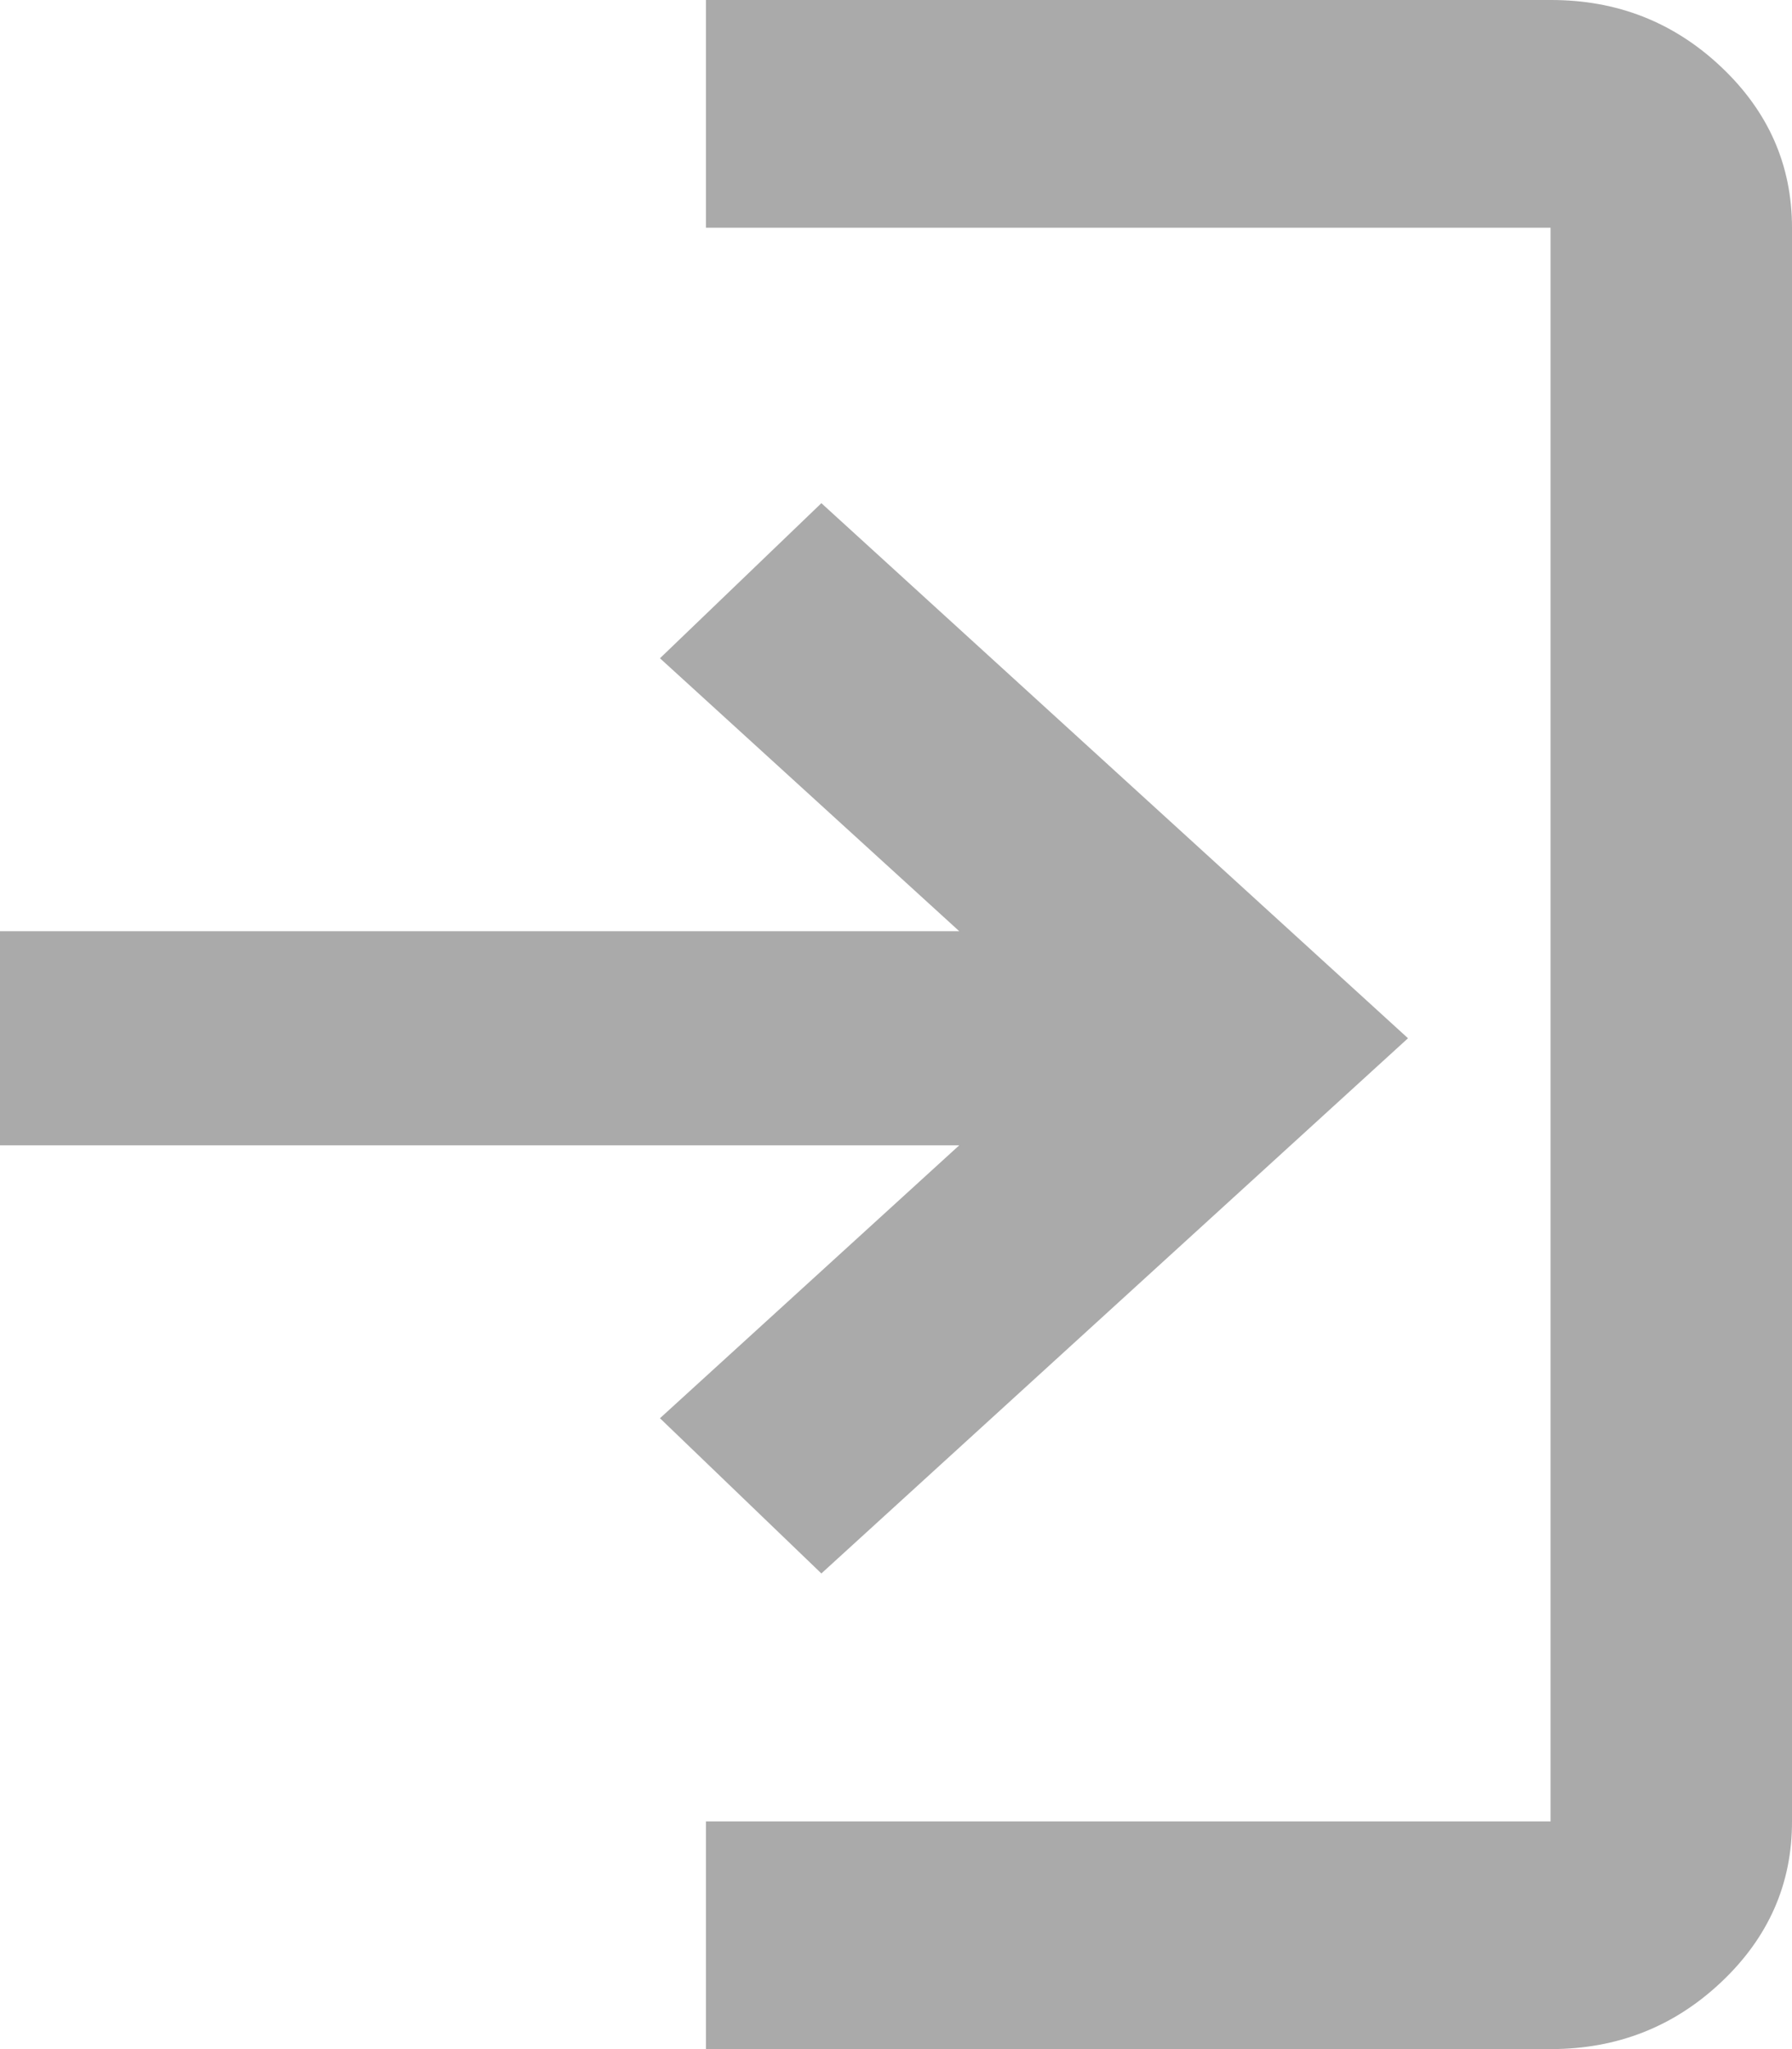 <svg width="14" height="16" viewBox="0 0 14 16" fill="none" xmlns="http://www.w3.org/2000/svg">
<path d="M13.447 15.477C13.077 15.826 12.633 16 12.114 16H5.515V14.222H12.114V1.778H5.515V1.50915e-06H12.114C12.632 -0.001 13.076 0.173 13.446 0.522C13.815 0.87 14 1.289 14 1.778V14.222C14.001 14.71 13.816 15.129 13.447 15.477Z" fill="#AAAAAA"/>
<path d="M5.156 11.074L6.417 12.286L11 8.107L6.417 3.929L5.156 5.14L7.494 7.271H0V8.943H7.494L5.156 11.074Z" fill="#AAAAAA"/>
</svg>
